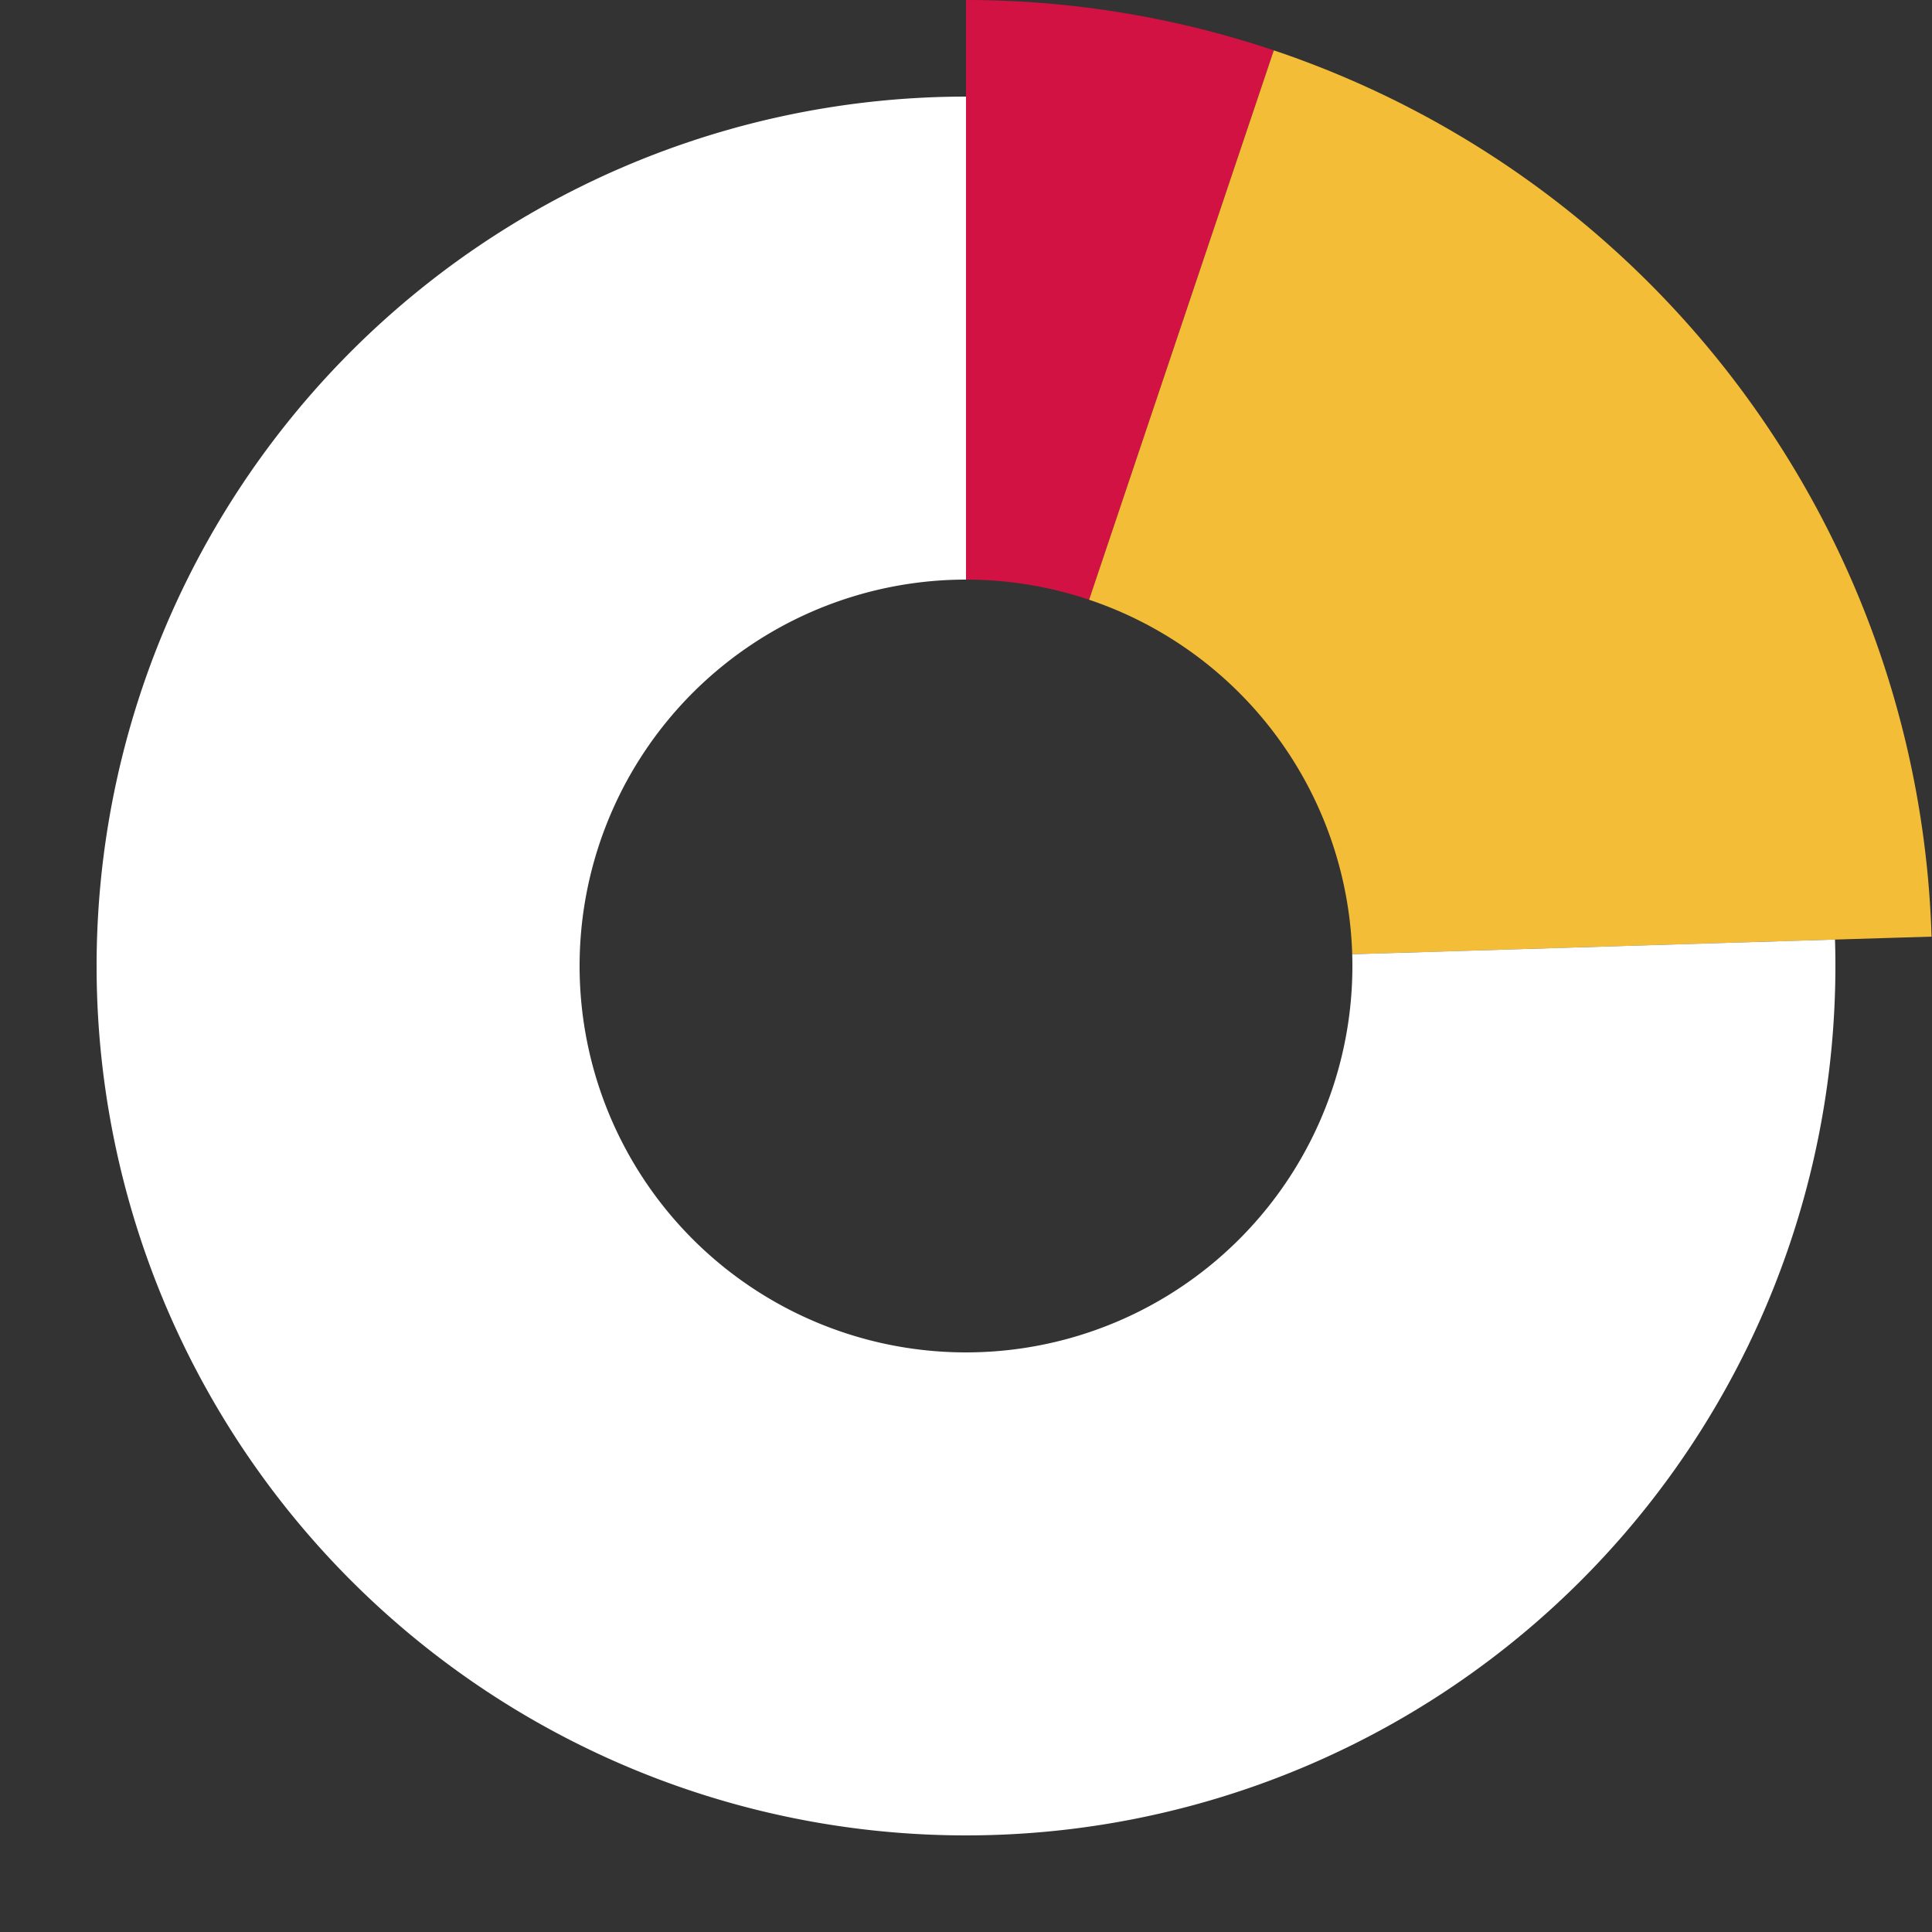<svg xmlns="http://www.w3.org/2000/svg" width="300" height="300"><rect width="100%" height="100%" fill="#333333" stroke="none"/><defs><style type="text/css"><![CDATA[ @import url("https://fonts.googleapis.com/css?family=Raleway:700"); ]]></style></defs><g transform="translate(150,150)"><g class="arc"><path d="M9.184850993605149e-15,-150A150,150,0,0,1,47.796,-142.181L19.118,-56.873A60,60,0,0,0,3.67394039744206e-15,-60Z" fill="rgb(209, 18, 66)"></path></g><g class="arc"><path d="M47.796,-142.181A150,150,0,0,1,149.931,-4.56L59.972,-1.824A60,60,0,0,0,19.118,-56.873Z" fill="#F4BD37"></path></g><g class="arc"><path d="M134.938,-4.104A135,135,0,1,1,9.5104988976783e-14,-135L4.226888398968133e-14,-60A60,60,0,1,0,59.972,-1.824Z" fill="#FFFFFF"></path></g></g></svg>
